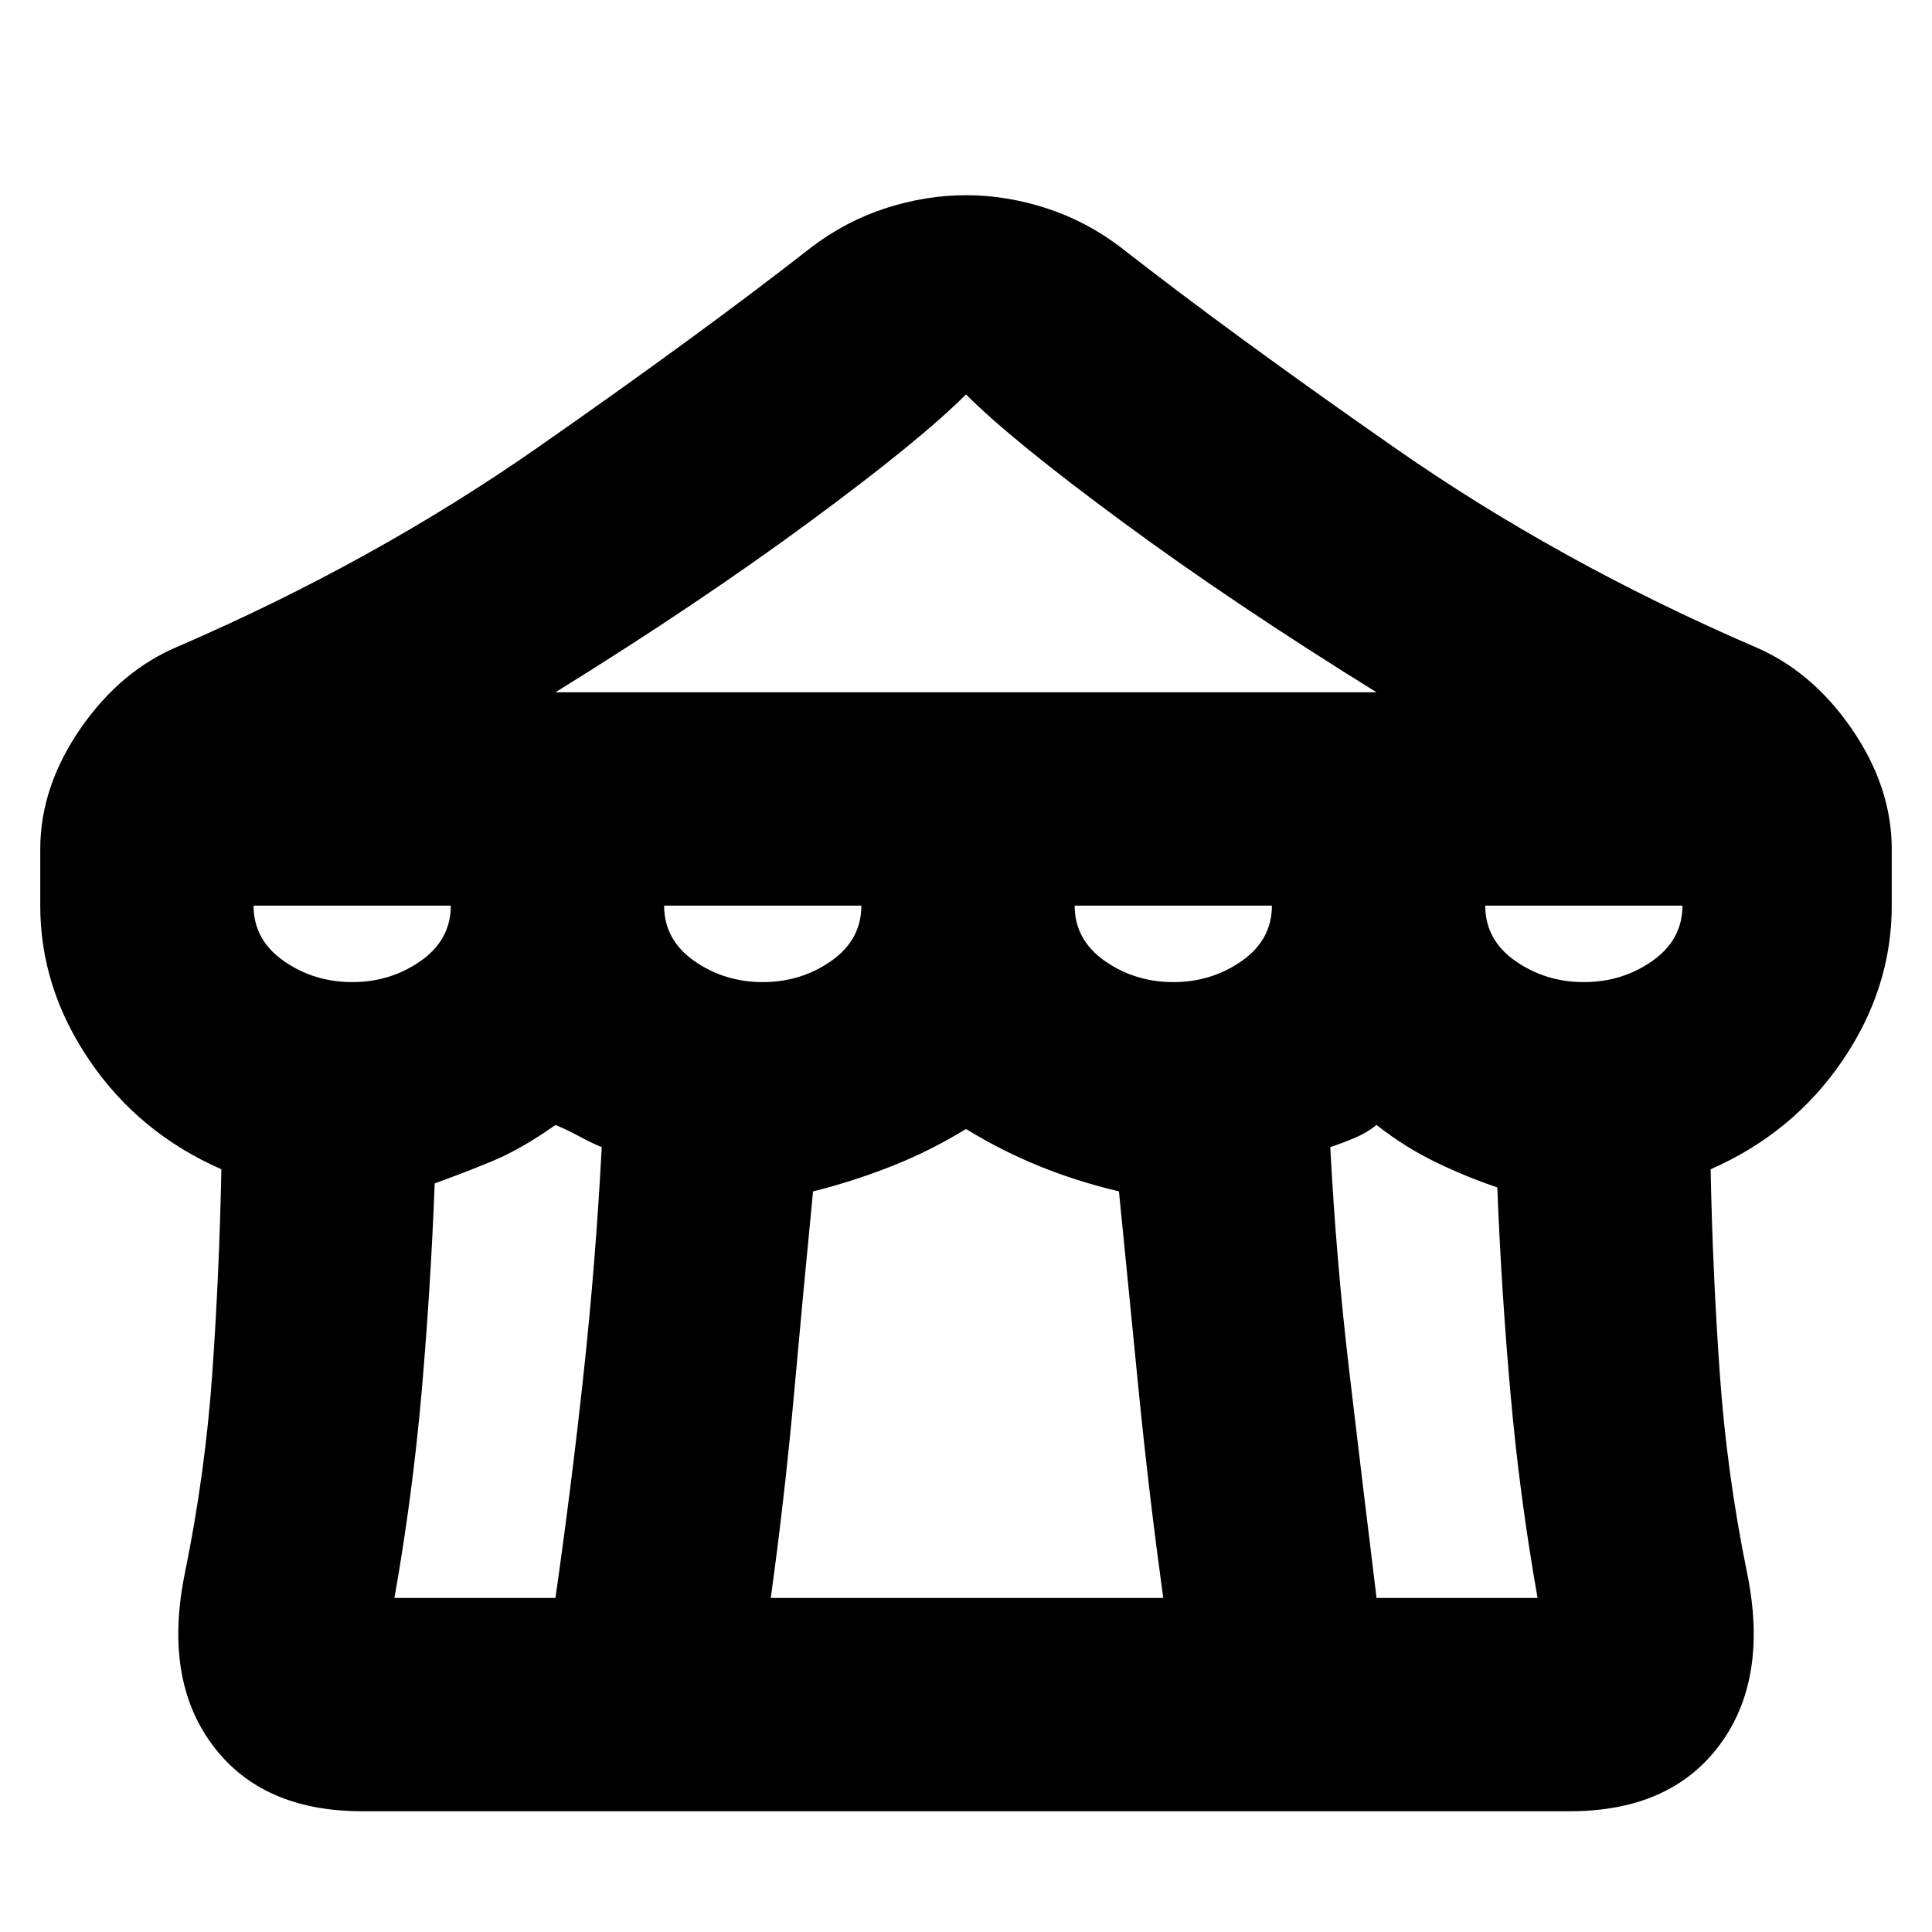 <svg xmlns="http://www.w3.org/2000/svg" height="24" width="24"><path d="M4.5 22.5Q3.25 22.5 2.638 21.675Q2.025 20.85 2.3 19.525Q2.55 18.3 2.638 17.05Q2.725 15.8 2.75 14.525Q1.725 14.075 1.113 13.175Q0.5 12.275 0.5 11.25V10.55Q0.5 9.775 1 9.05Q1.5 8.325 2.225 8.025Q4.65 6.975 6.675 5.562Q8.7 4.15 10.075 3.075Q10.5 2.75 11 2.587Q11.5 2.425 12 2.425Q12.5 2.425 13 2.587Q13.5 2.75 13.925 3.075Q15.3 4.15 17.325 5.562Q19.35 6.975 21.775 8.025Q22.5 8.325 23 9.05Q23.5 9.775 23.5 10.55V11.25Q23.5 12.275 22.888 13.175Q22.275 14.075 21.25 14.525Q21.275 15.8 21.363 17.05Q21.45 18.3 21.7 19.525Q21.975 20.85 21.363 21.675Q20.75 22.5 19.5 22.5ZM6.9 8.6H17.1Q15.325 7.5 13.95 6.487Q12.575 5.475 12 4.9Q11.425 5.475 10.05 6.487Q8.675 7.5 6.9 8.6ZM14.575 12.2Q15.05 12.2 15.425 11.938Q15.8 11.675 15.8 11.25H13.35Q13.35 11.675 13.725 11.938Q14.1 12.2 14.575 12.2ZM9.475 12.2Q9.95 12.2 10.325 11.938Q10.7 11.675 10.7 11.25H8.25Q8.25 11.675 8.625 11.938Q9 12.2 9.475 12.2ZM4.375 12.2Q4.85 12.2 5.225 11.938Q5.6 11.675 5.6 11.25H3.15Q3.15 11.675 3.525 11.938Q3.9 12.2 4.375 12.2ZM4.9 19.85H6.9Q7.1 18.45 7.25 17.062Q7.4 15.675 7.475 14.25Q7.35 14.2 7.188 14.112Q7.025 14.025 6.9 13.975Q6.475 14.275 6.113 14.425Q5.75 14.575 5.4 14.7Q5.35 16 5.238 17.288Q5.125 18.575 4.9 19.85ZM9.575 19.85H14.45Q14.275 18.575 14.15 17.325Q14.025 16.075 13.9 14.8Q13.375 14.675 12.913 14.487Q12.45 14.3 12 14.025Q11.55 14.3 11.075 14.487Q10.6 14.675 10.1 14.8Q9.975 16.075 9.863 17.325Q9.75 18.575 9.575 19.85ZM17.1 19.85H19.1Q18.875 18.575 18.763 17.3Q18.65 16.025 18.6 14.75Q18.225 14.625 17.837 14.438Q17.45 14.25 17.1 13.975Q16.975 14.075 16.825 14.137Q16.675 14.2 16.525 14.25Q16.6 15.675 16.763 17.05Q16.925 18.425 17.1 19.85ZM19.675 12.2Q20.15 12.2 20.525 11.938Q20.9 11.675 20.9 11.25H18.45Q18.45 11.675 18.825 11.938Q19.2 12.2 19.675 12.2Z"/></svg>